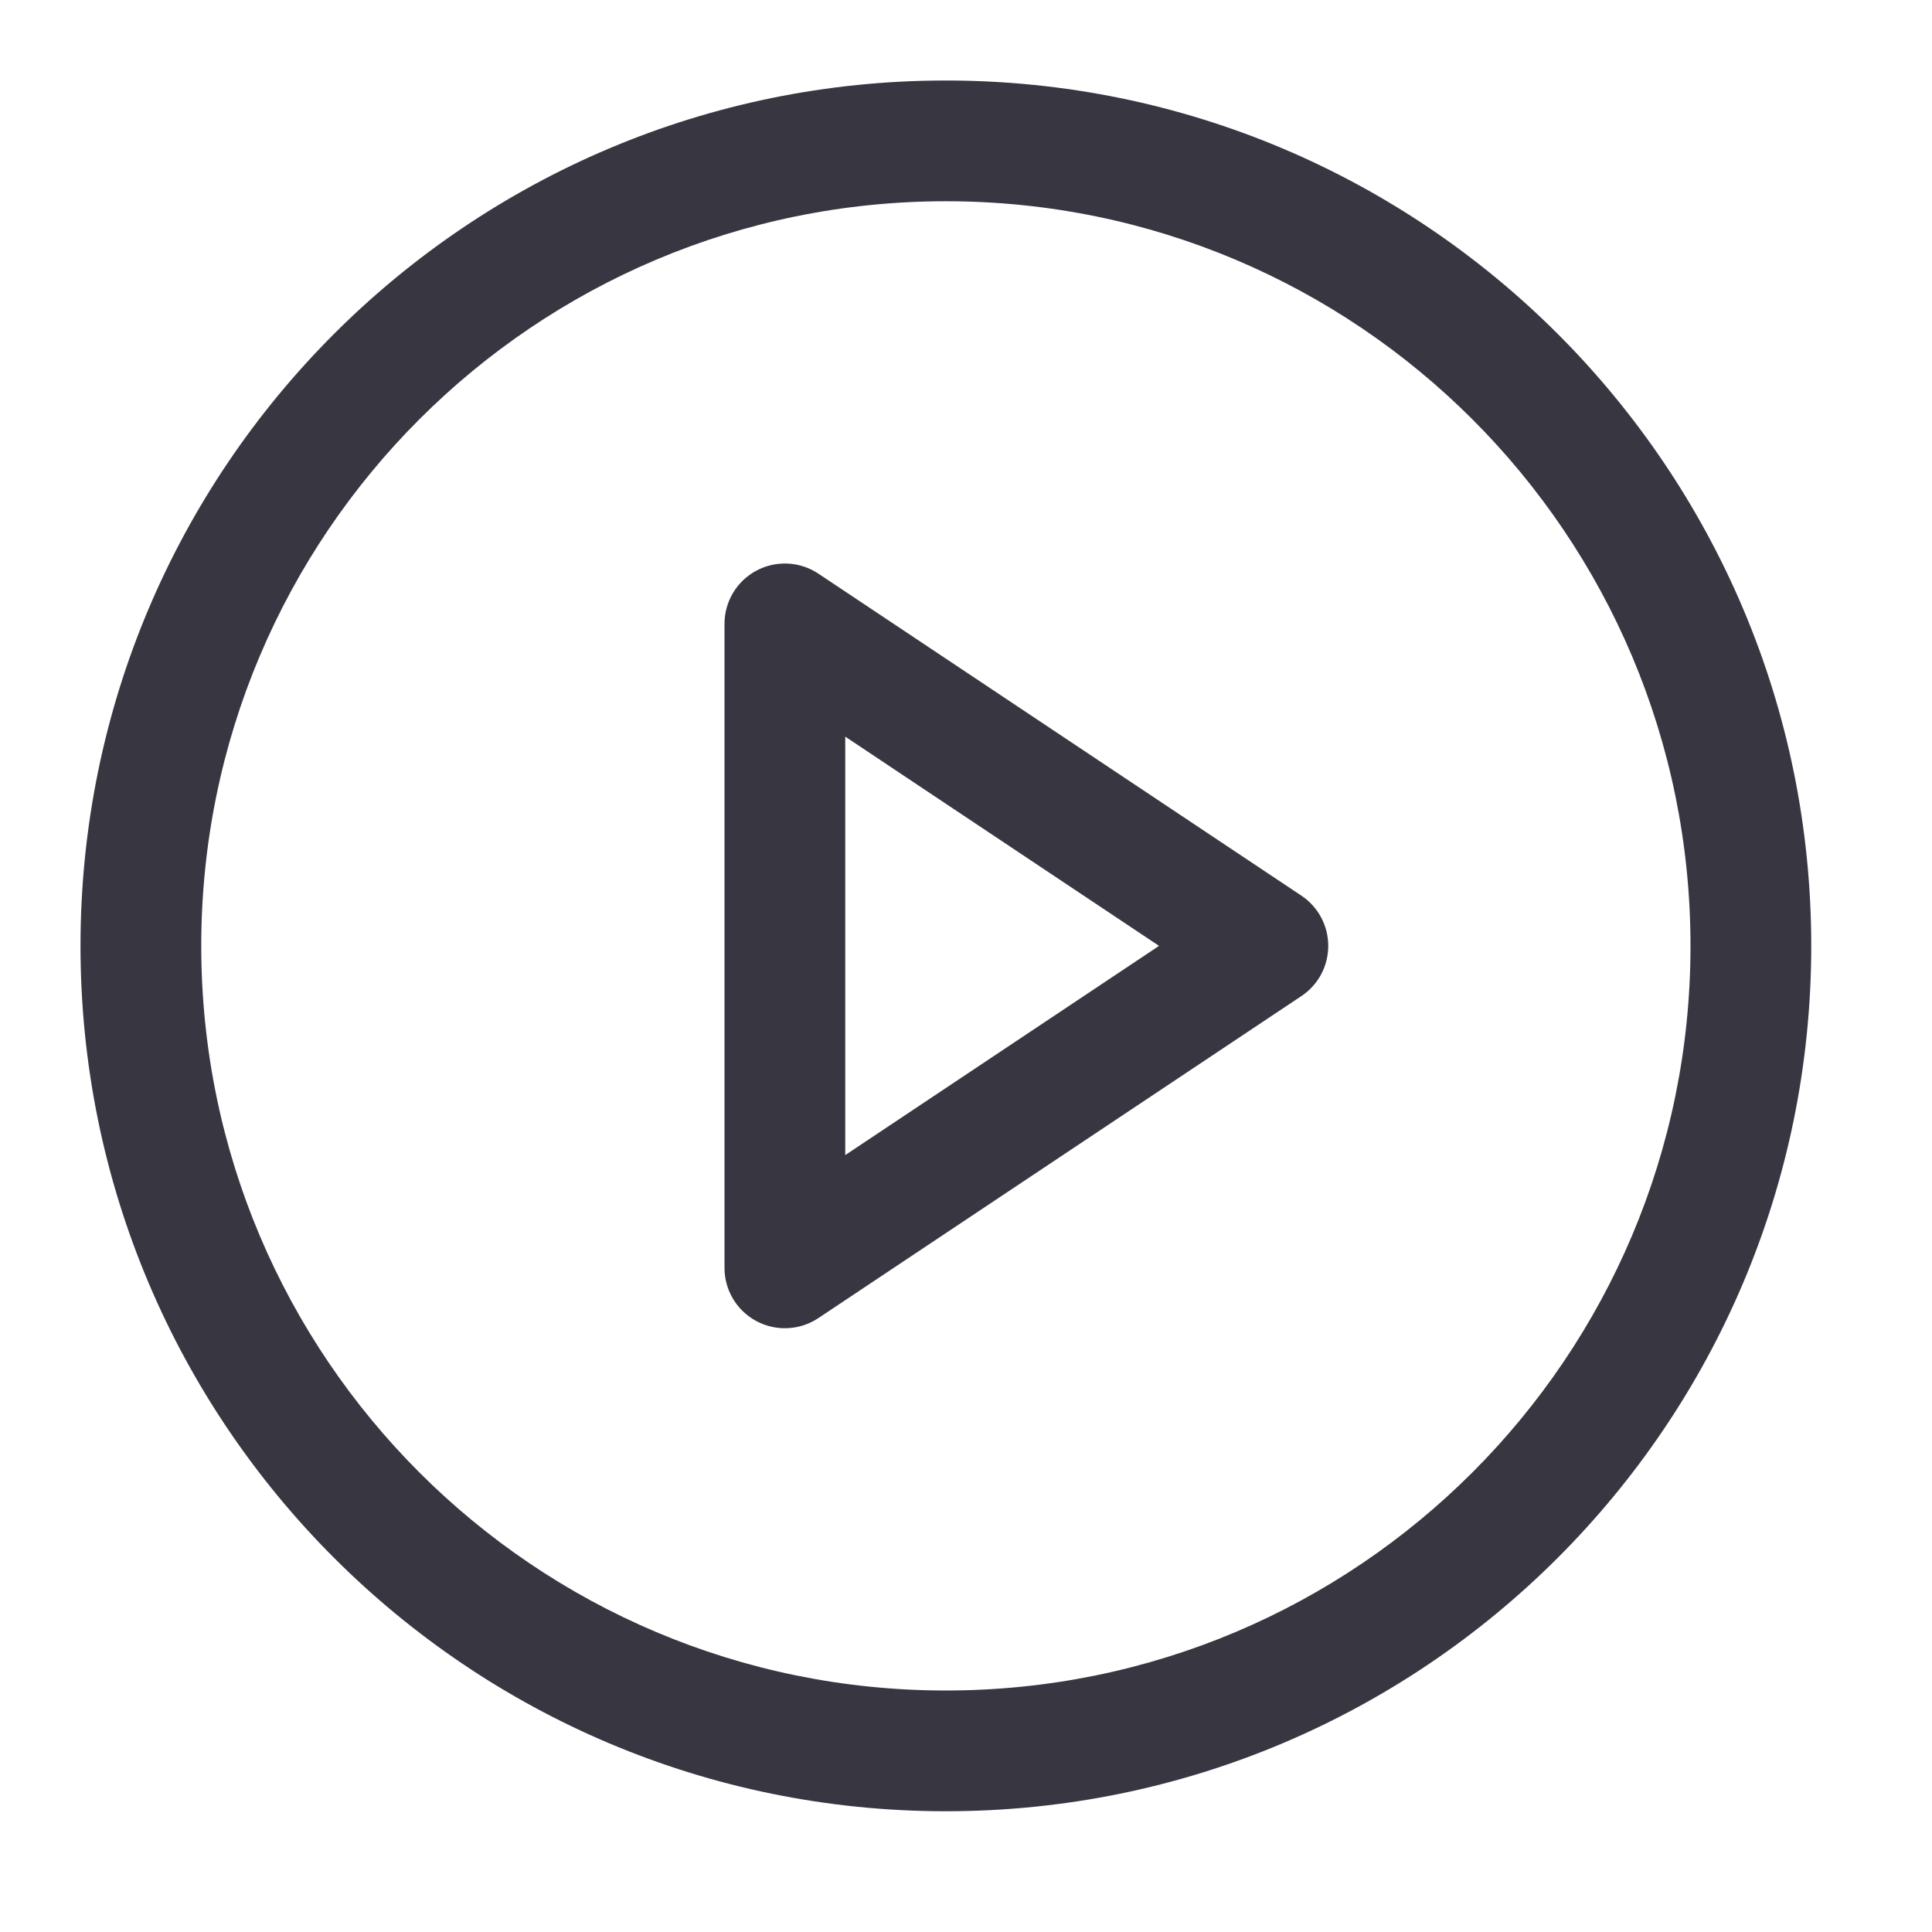 <svg width="24" height="24" viewBox="0 0 24 24" fill="none" xmlns="http://www.w3.org/2000/svg">
<path fill-rule="evenodd" clip-rule="evenodd" d="M11.75 2.5C6.641 2.5 2.5 6.641 2.5 11.75C2.5 16.859 6.641 21 11.75 21C16.859 21 21 16.859 21 11.75C21 6.641 16.859 2.5 11.75 2.5ZM1 11.75C1 5.813 5.813 1 11.75 1C17.687 1 22.5 5.813 22.5 11.75C22.5 17.687 17.687 22.5 11.75 22.5C5.813 22.5 1 17.687 1 11.75ZM9.396 7.089C9.64 6.958 9.936 6.973 10.166 7.126L16.166 11.126C16.375 11.265 16.5 11.499 16.5 11.75C16.5 12.001 16.375 12.235 16.166 12.374L10.166 16.374C9.936 16.527 9.64 16.542 9.396 16.411C9.152 16.281 9 16.027 9 15.75V7.75C9 7.473 9.152 7.219 9.396 7.089ZM10.5 9.151V14.349L14.398 11.75L10.5 9.151Z" fill="#383641"/>
</svg>
